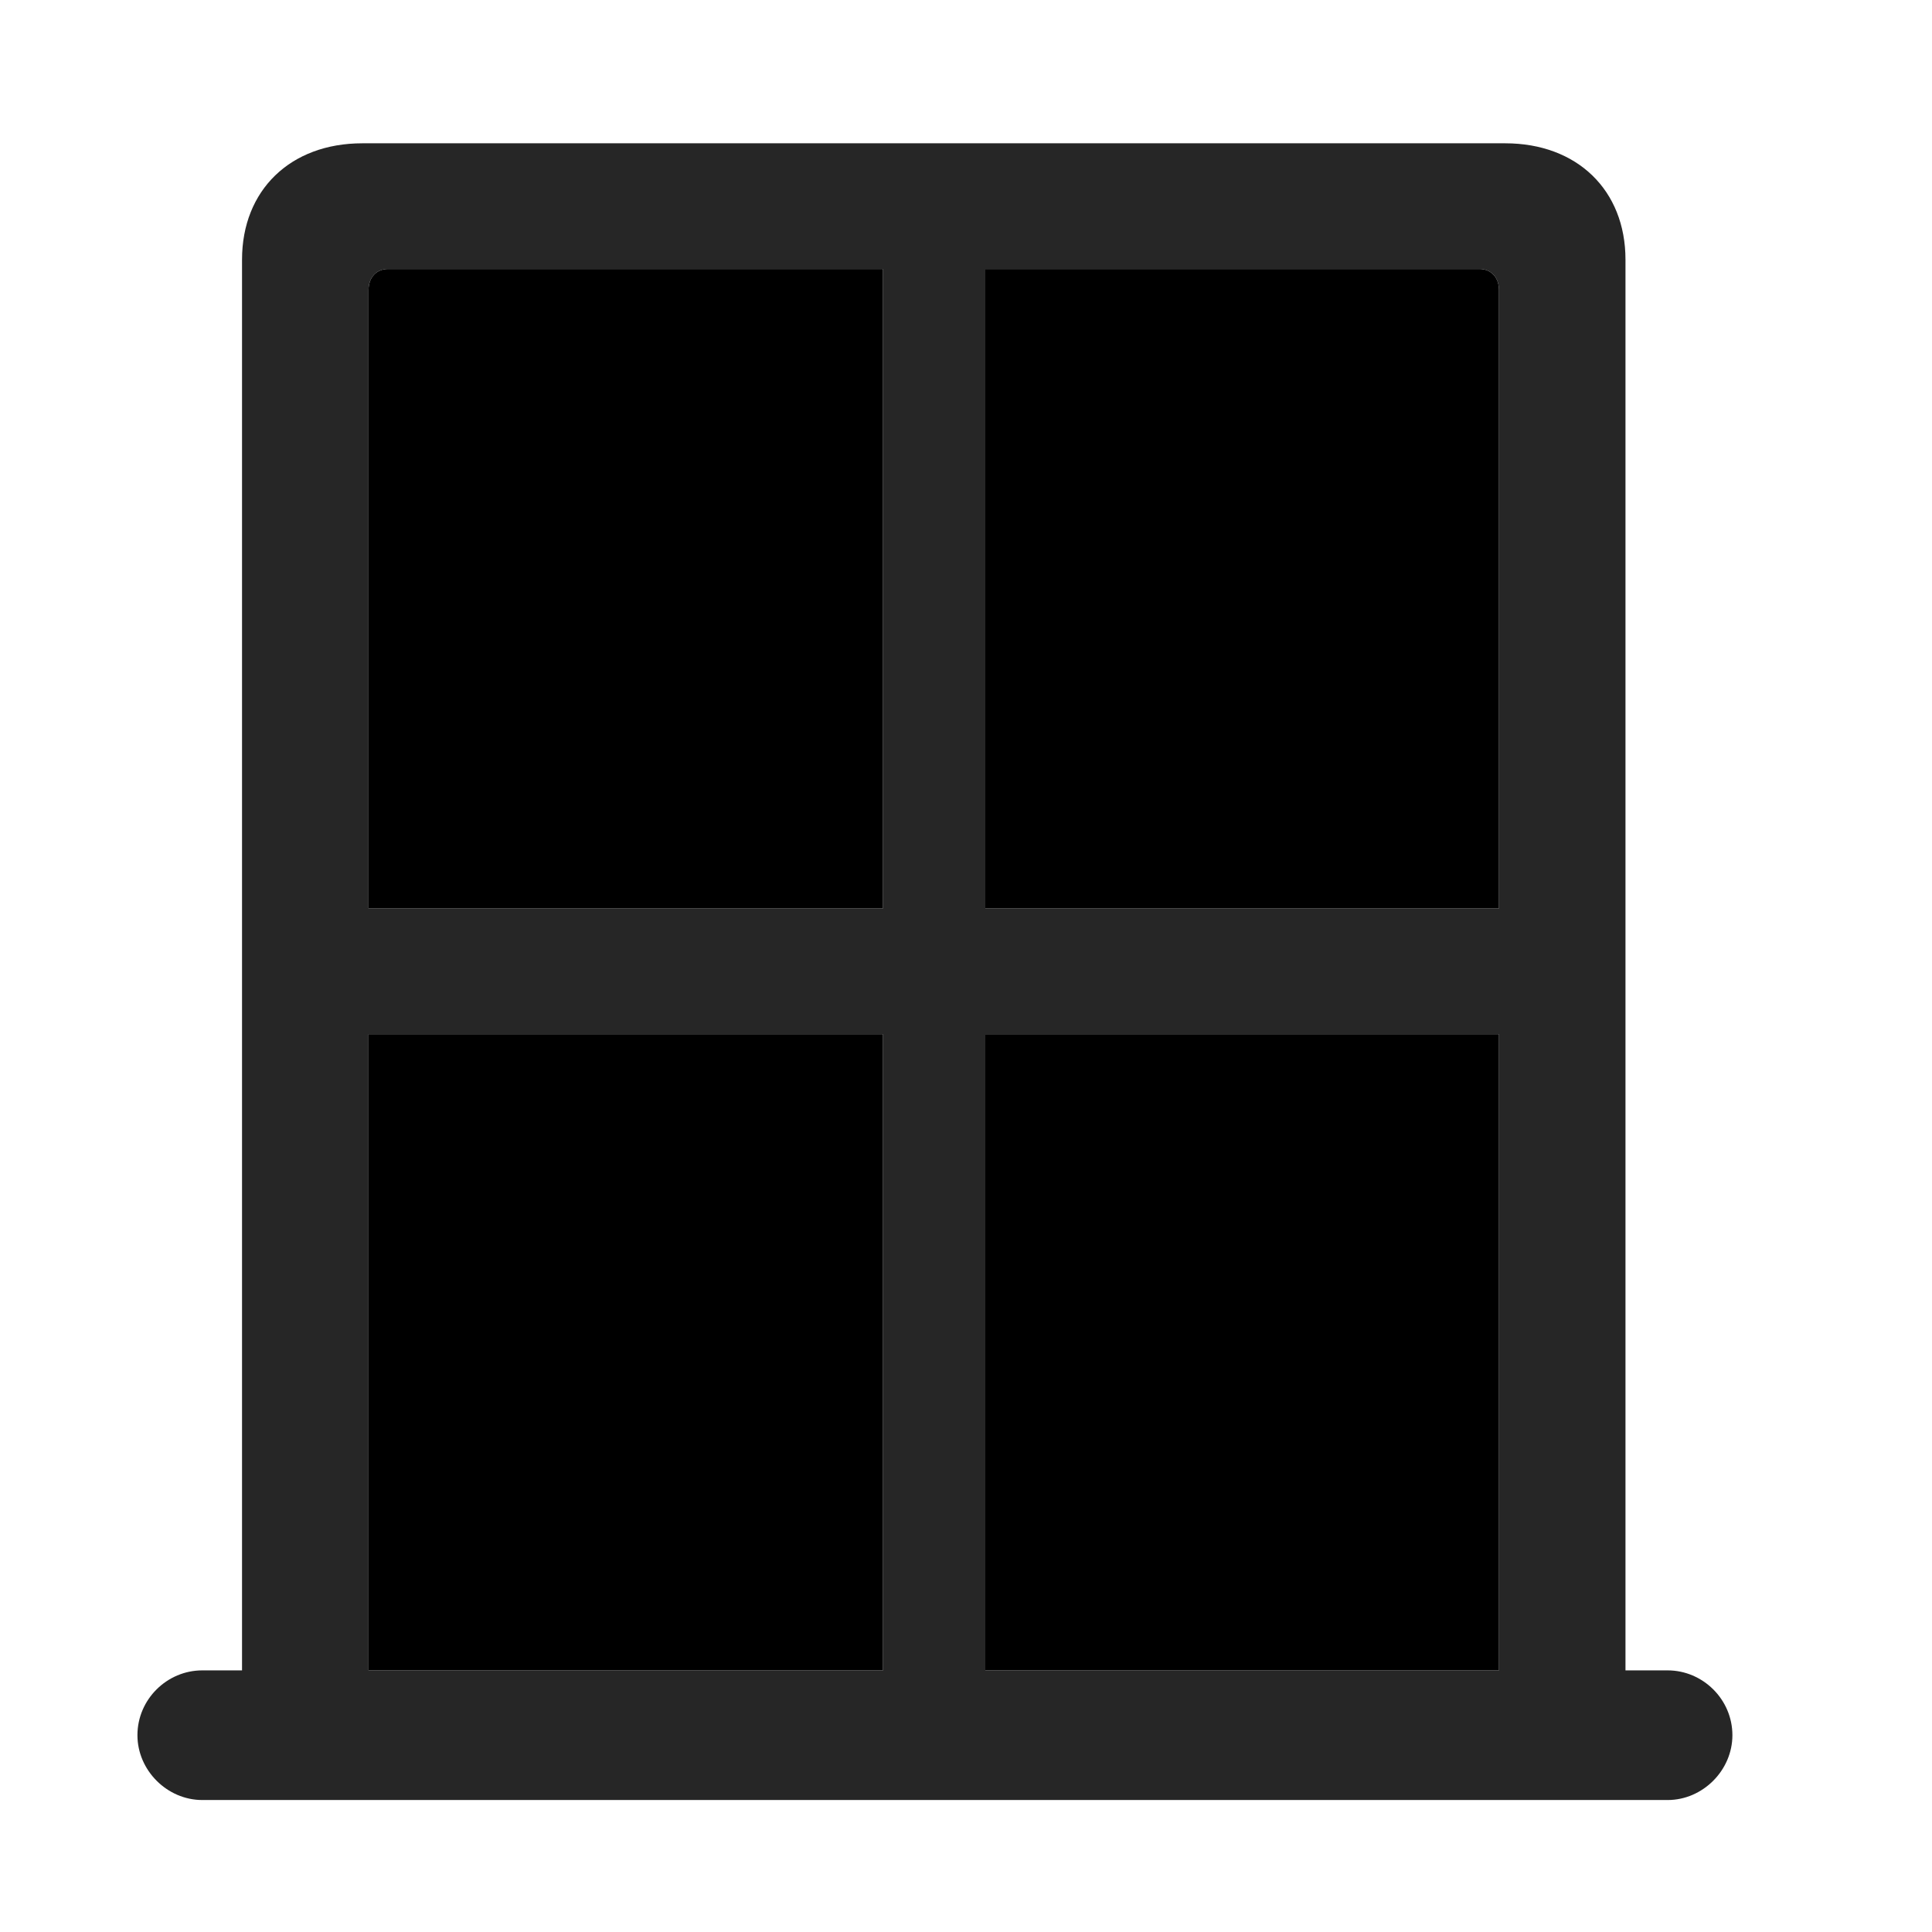 <svg width="29" height="29" viewBox="0 0 29 29" fill="currentColor" xmlns="http://www.w3.org/2000/svg">
<g clip-path="url(#clip0_2207_35107)">
<path d="M5.532 13.636V4.354C5.532 4.167 5.649 4.038 5.825 4.038H13.254V13.636H5.532ZM14.79 13.636V4.038H22.207C22.383 4.038 22.5 4.167 22.5 4.354V13.636H14.79ZM5.532 25.073V15.523H13.254V25.073H5.532ZM14.79 25.073V15.523H22.5V25.073H14.79Z" fill="currentColor"/>
<path d="M2.063 26.046C2.063 26.573 2.508 27.019 3.036 27.019H25.032C25.559 27.019 26.004 26.573 26.004 26.046C26.004 25.507 25.559 25.073 25.032 25.073H24.399V3.897C24.399 2.854 23.672 2.151 22.594 2.151H5.438C4.36 2.151 3.633 2.854 3.633 3.897V25.073H3.036C2.508 25.073 2.063 25.507 2.063 26.046ZM5.532 13.636V4.354C5.532 4.167 5.649 4.038 5.825 4.038H13.254V13.636H5.532ZM14.79 13.636V4.038H22.207C22.383 4.038 22.5 4.167 22.5 4.354V13.636H14.79ZM5.532 25.073V15.523H13.254V25.073H5.532ZM14.79 25.073V15.523H22.5V25.073H14.79Z" fill="currentColor" fill-opacity="0.85"/>
</g>
<defs>
<clipPath id="clip0_2207_35107">
<rect width="23.941" height="24.879" fill="currentColor" transform="translate(2.063 2.151)"/>
</clipPath>
</defs>
</svg>
